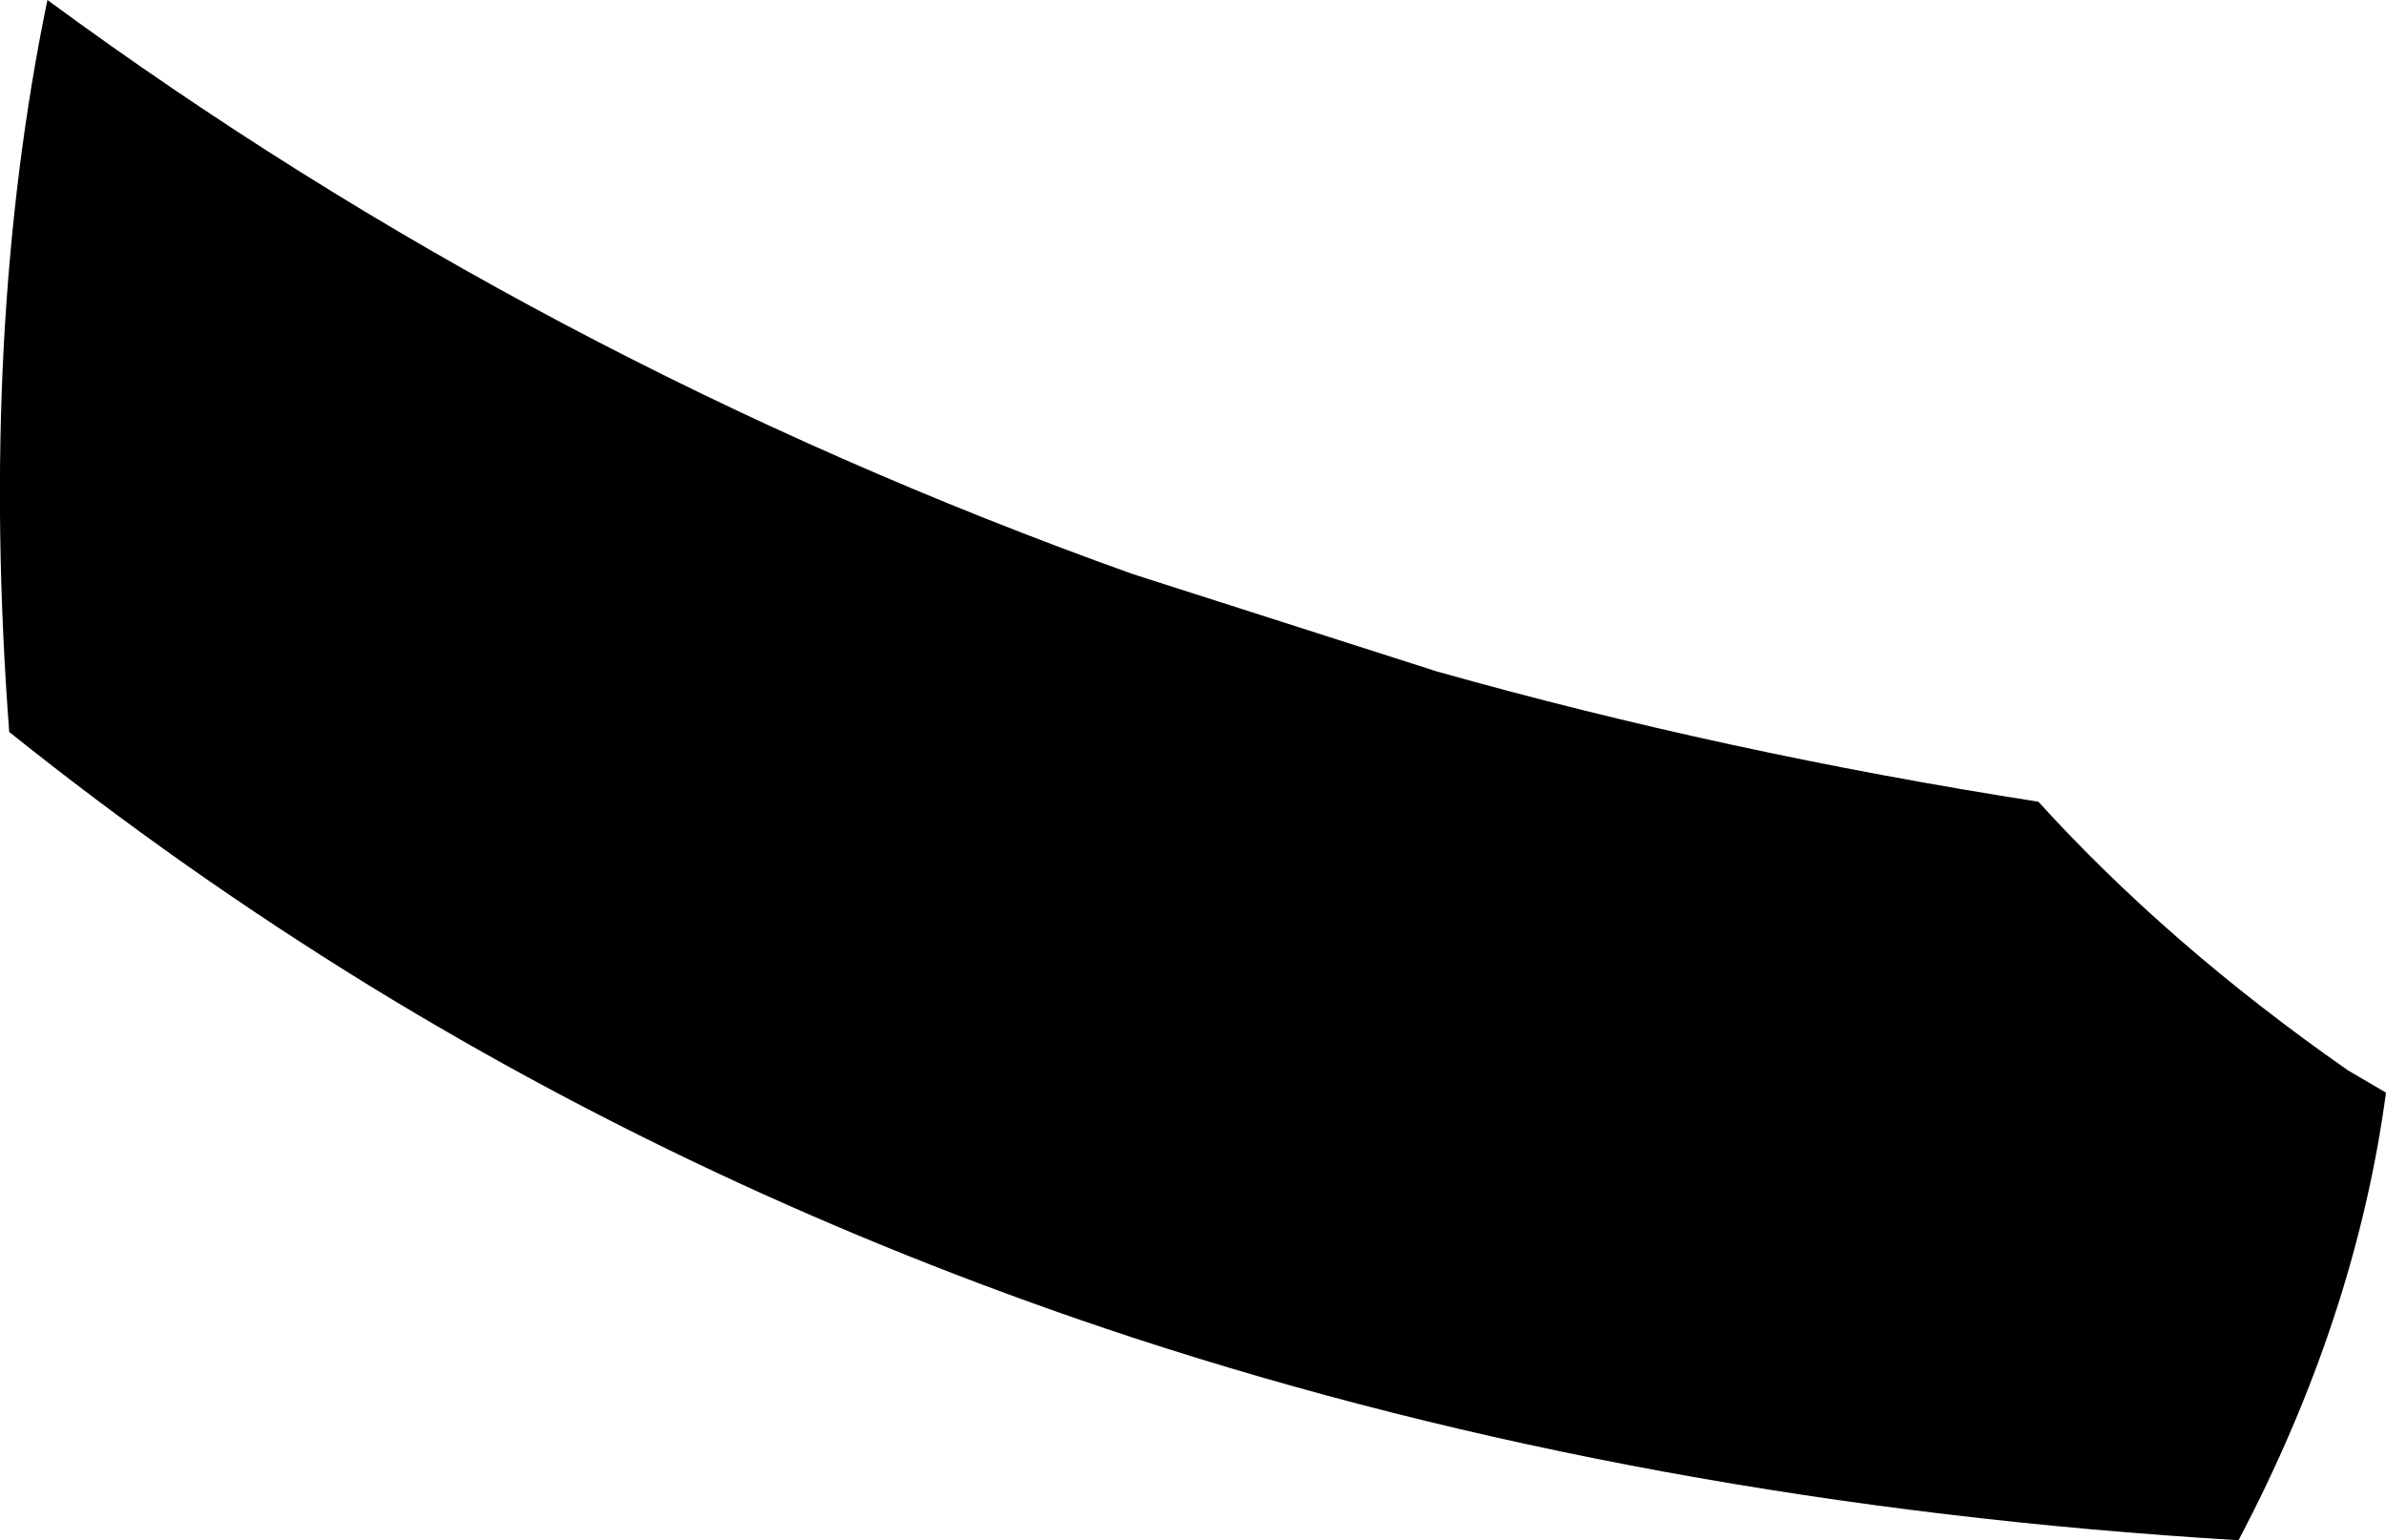 <?xml version="1.0" encoding="UTF-8" standalone="no"?>
<svg xmlns:xlink="http://www.w3.org/1999/xlink" height="58.5px" width="90.6px" xmlns="http://www.w3.org/2000/svg">
  <g transform="matrix(1.0, 0.0, 0.0, 1.0, -216.65, -217.25)">
    <path d="M259.65 239.05 L271.2 242.75 Q282.2 245.85 294.05 247.7 299.0 253.15 305.8 257.9 L307.25 258.75 Q306.1 267.3 301.65 275.75 279.05 274.4 259.65 268.05 244.15 262.95 230.7 254.7 223.55 250.3 217.0 245.05 215.85 229.85 218.45 217.25 237.15 231.0 259.65 239.05" fill="#000000" fill-rule="evenodd" stroke="none"/>
  </g>
</svg>
